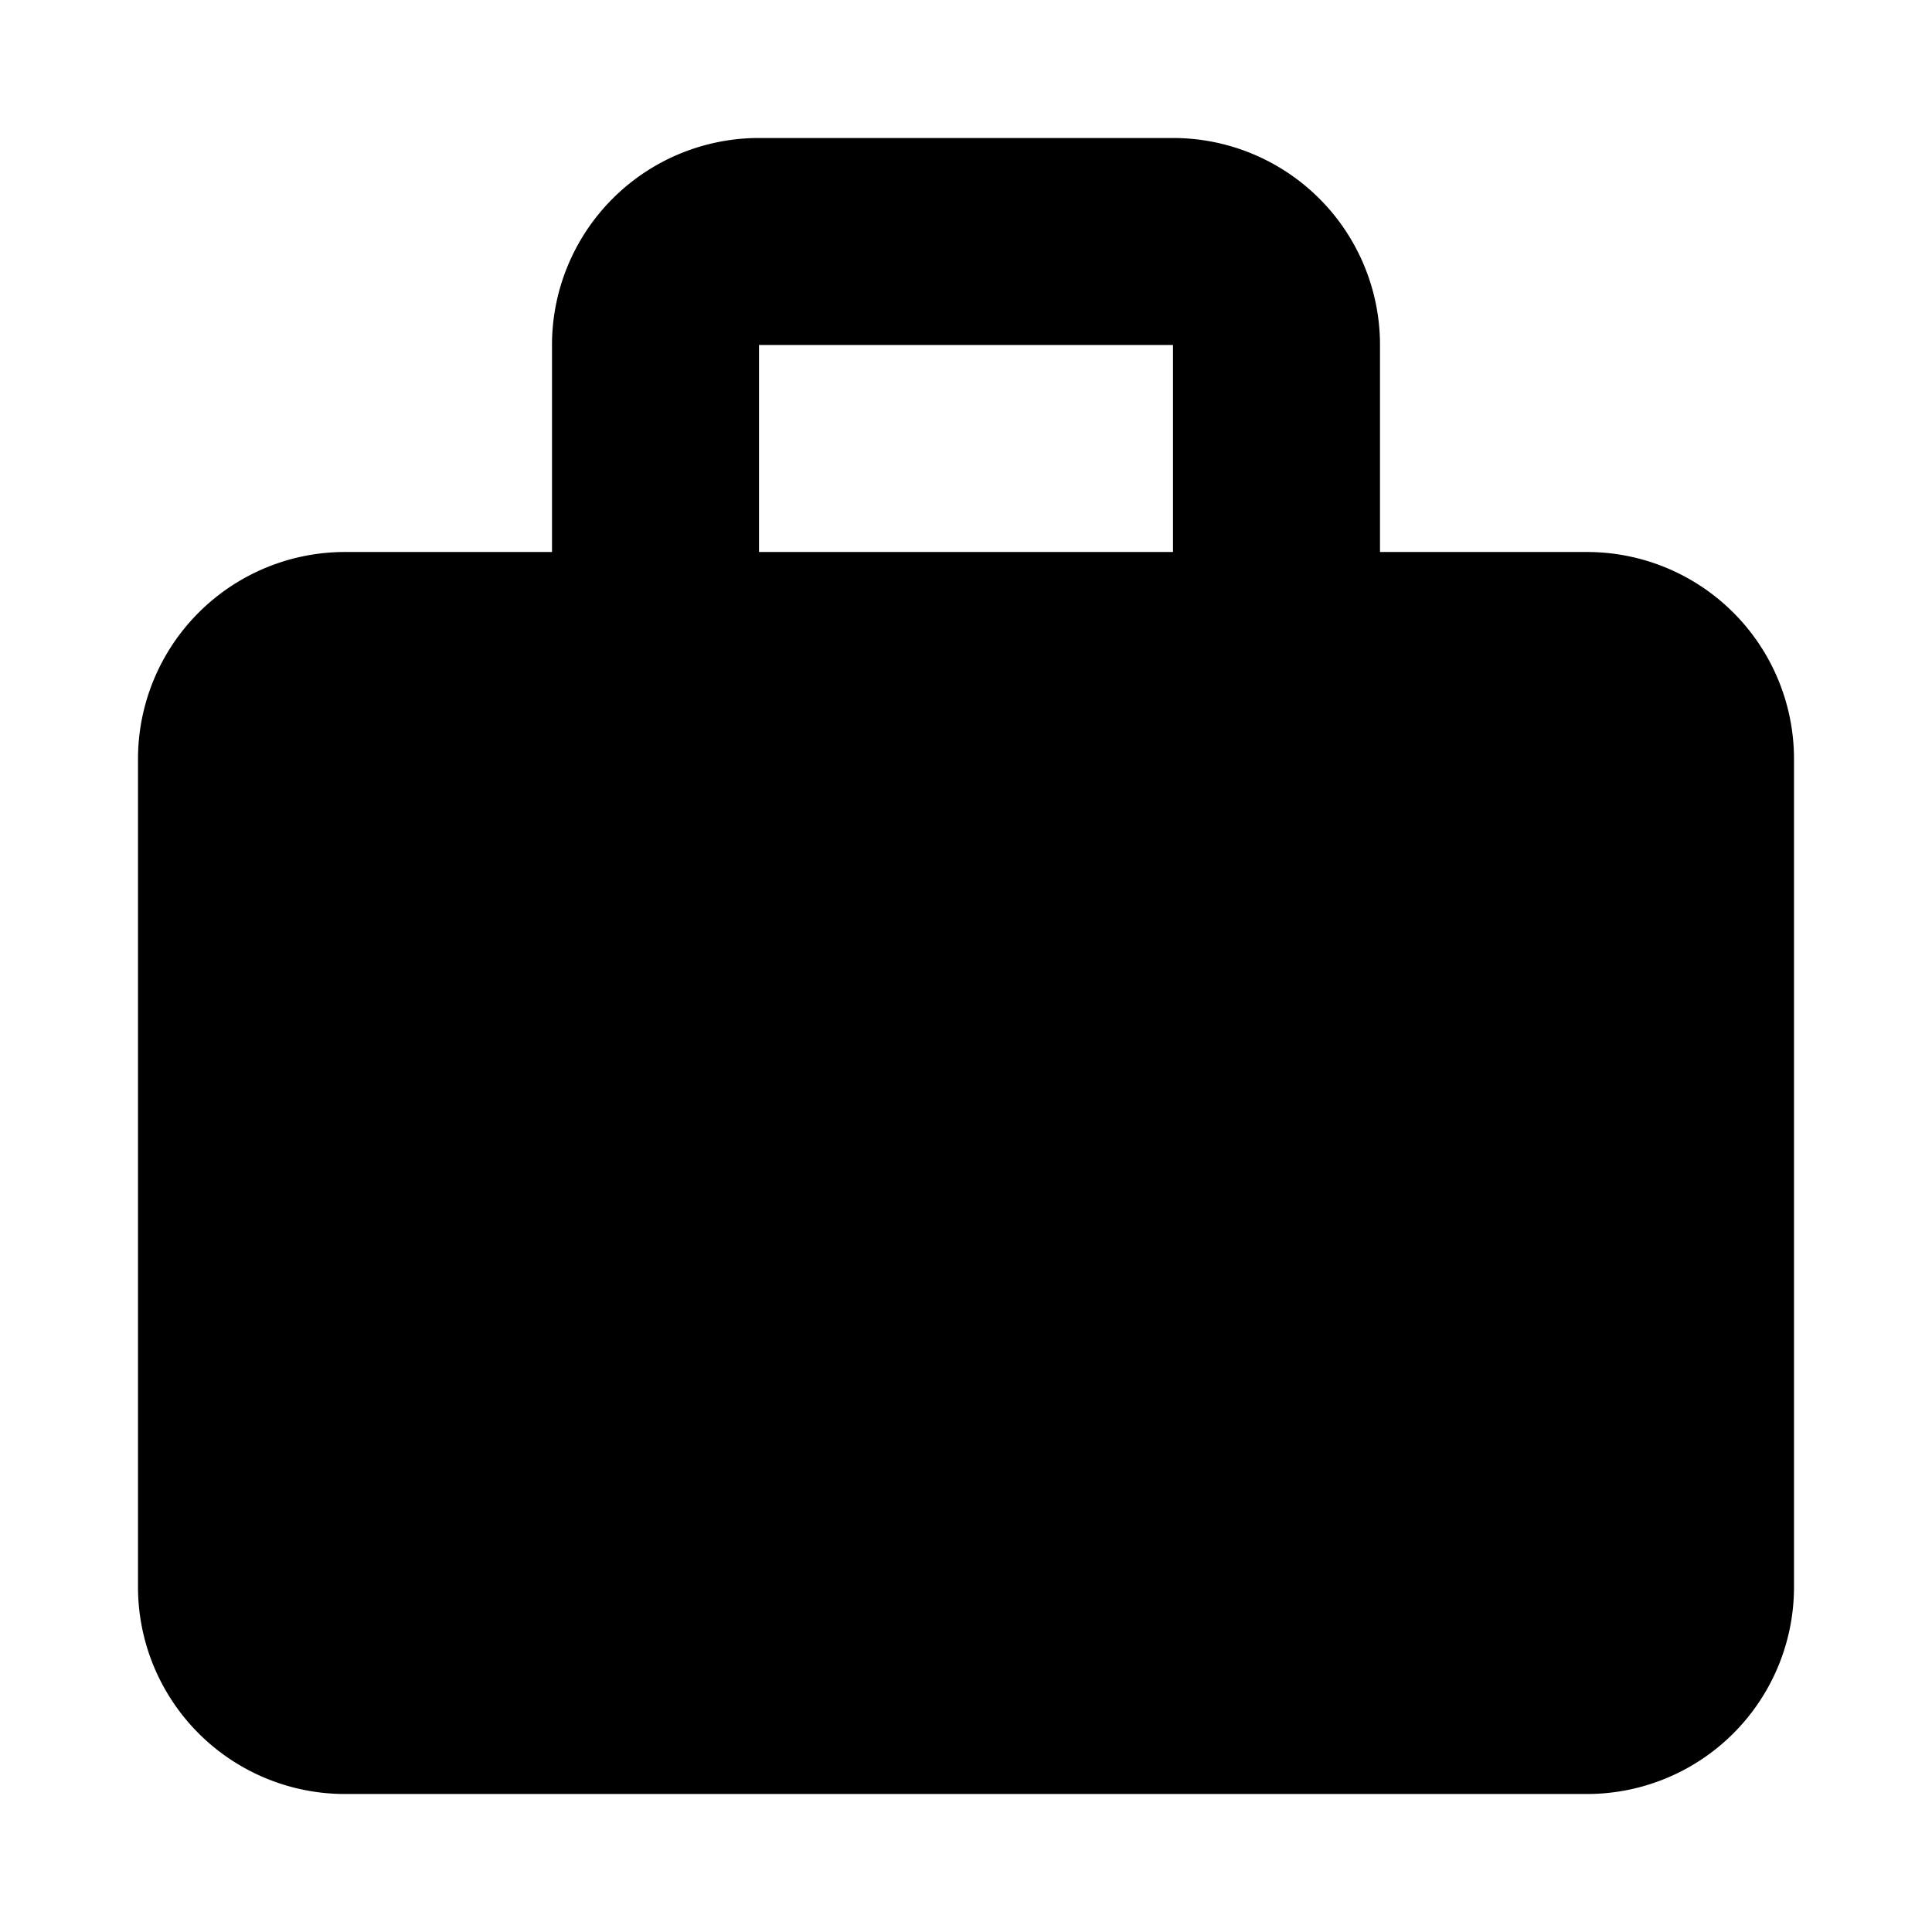 <svg id="Layer_1" data-name="Layer 1" xmlns="http://www.w3.org/2000/svg" width="14" height="14" viewBox="0 0 14 14">
  <title>manage</title>
  <path d="M11.5,4H10V2.5A1.5,1.5,0,0,0,8.5,1h-3A1.5,1.5,0,0,0,4,2.5V4H2.5A1.5,1.5,0,0,0,1,5.5v6A1.5,1.5,0,0,0,2.5,13h9A1.5,1.5,0,0,0,13,11.5v-6A1.5,1.5,0,0,0,11.5,4Zm-6-1.5h3V4h-3Z"/>
</svg>
